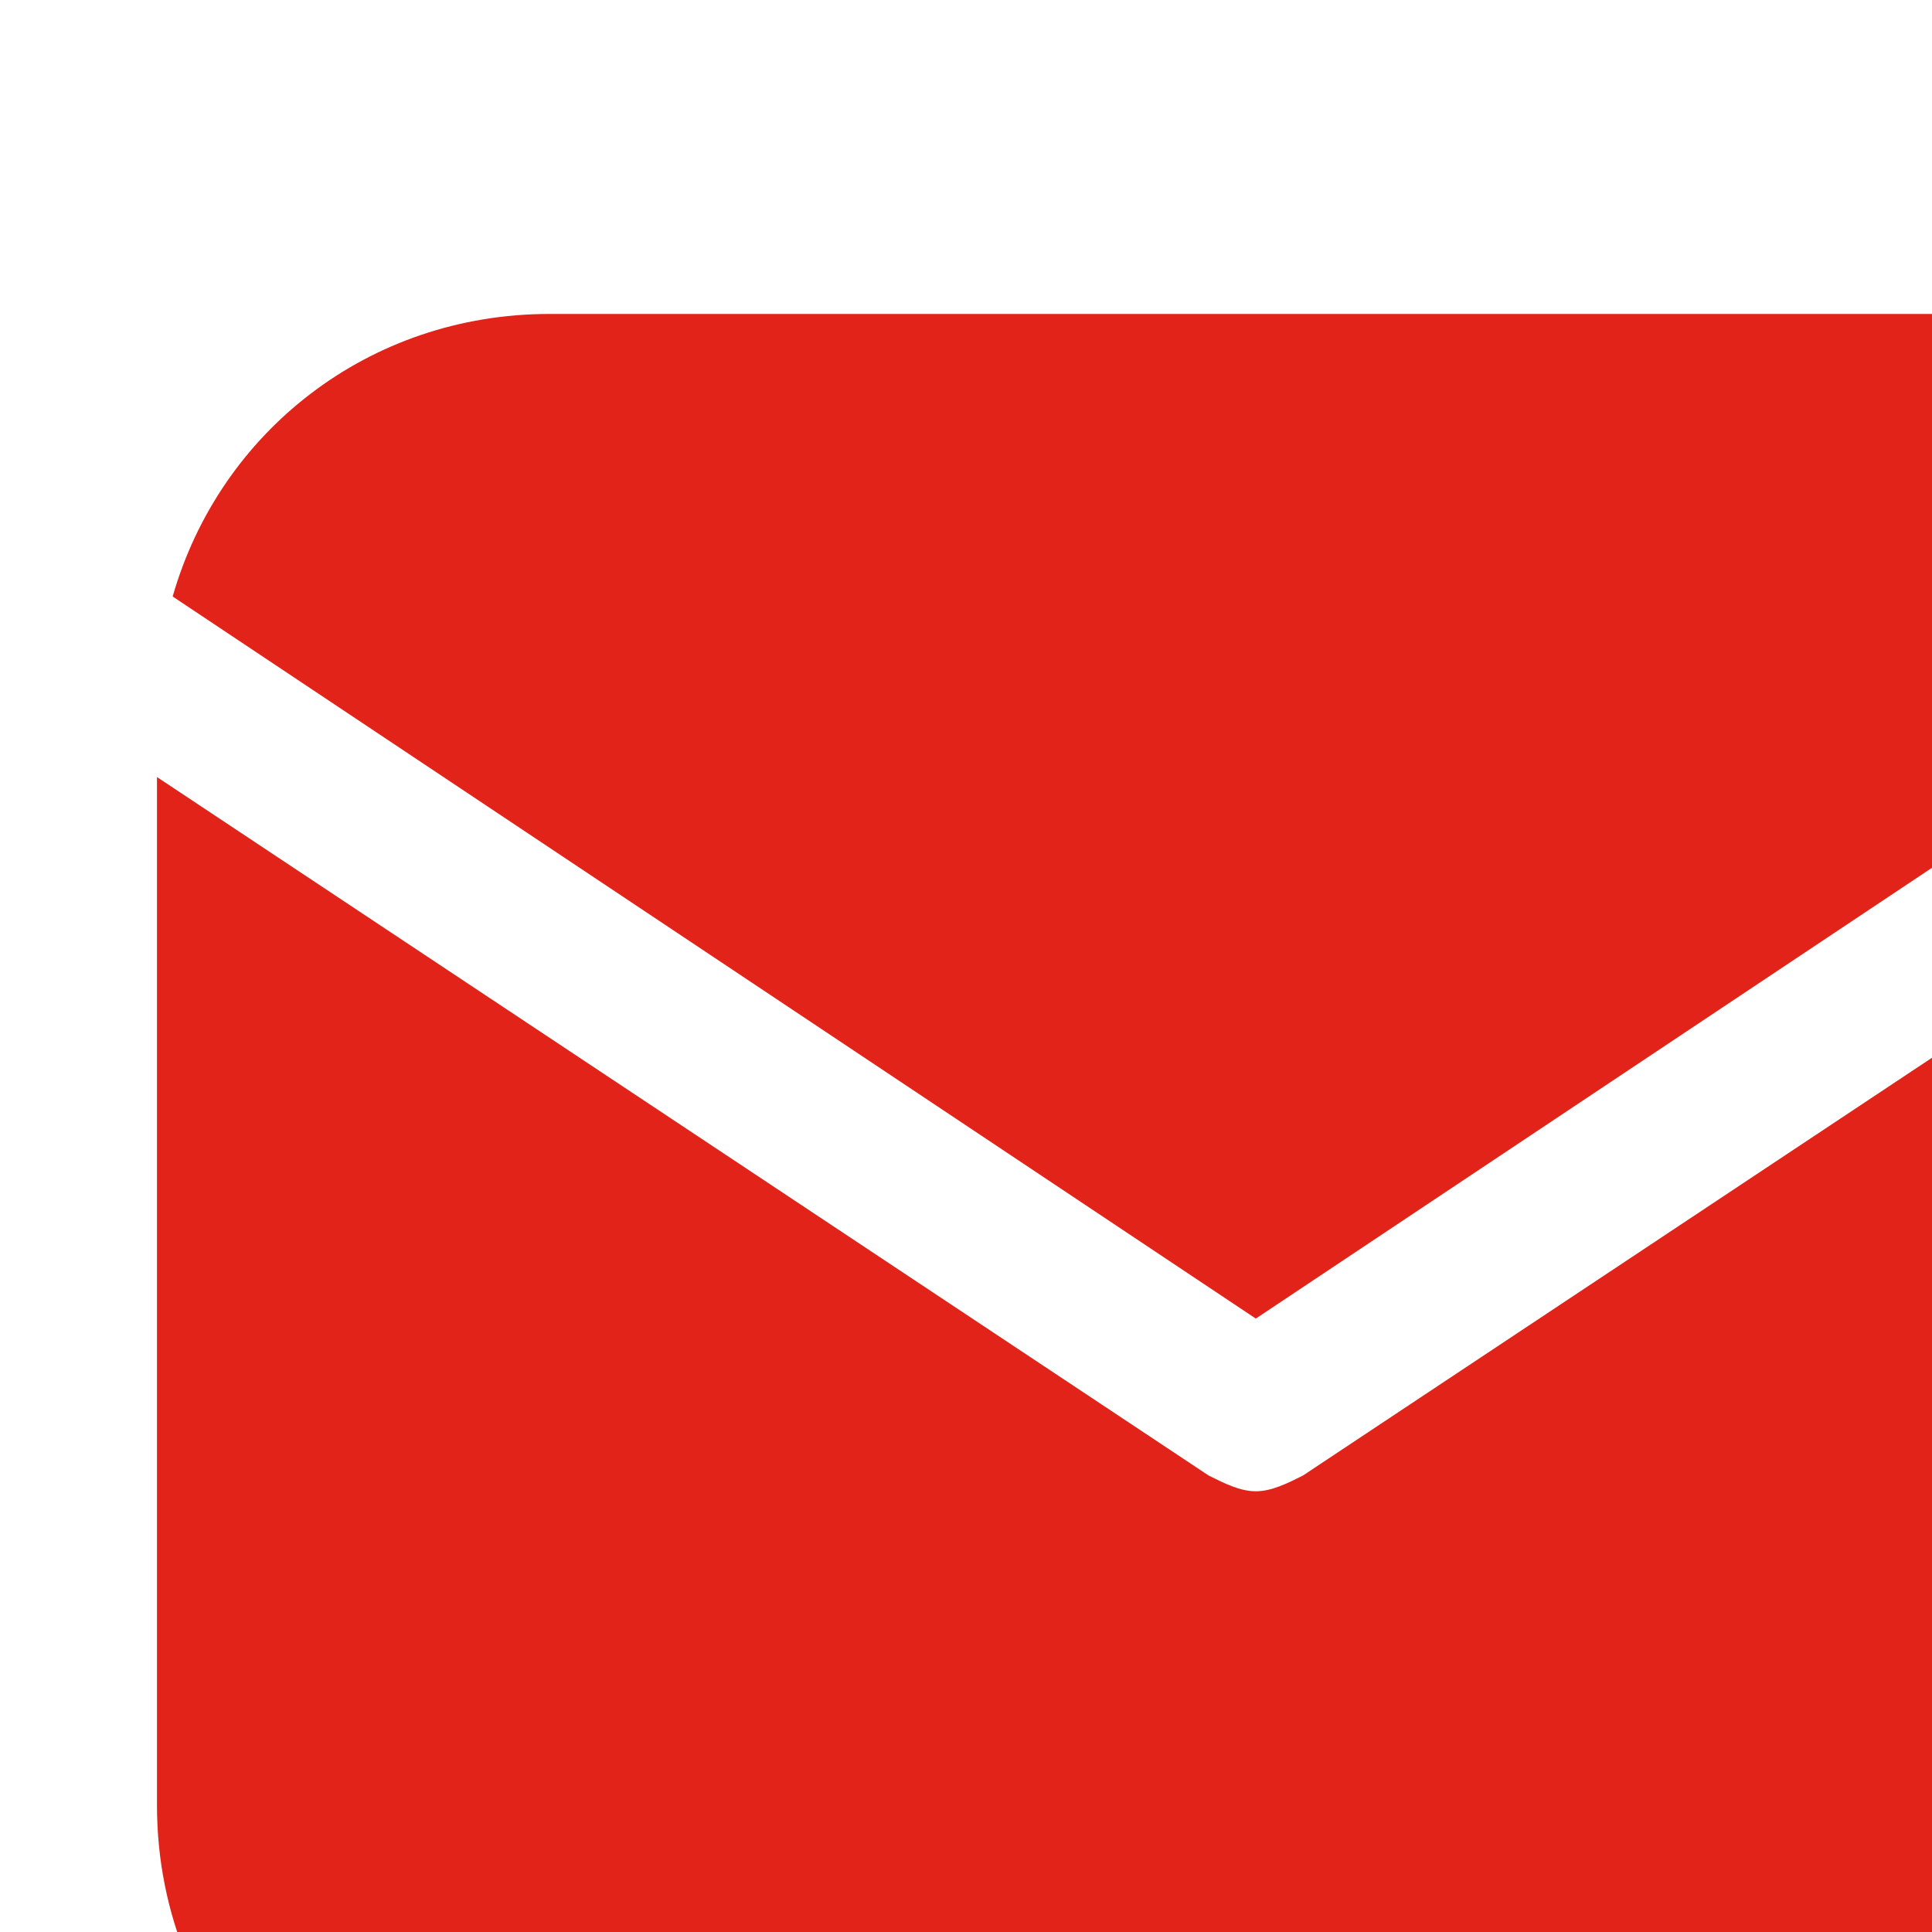 <svg width="40" height="40" viewBox="0 0 40 40" fill="none" xmlns="http://www.w3.org/2000/svg">
<g clip-path="url(#clip0_1051_109)">
<path d="M26 27.3L48.425 12.35C47.45 8.938 44.363 6.5 40.625 6.5H11.375C7.638 6.5 4.55 8.938 3.575 12.35L26 27.3Z" fill="#E2231A"/>
<path d="M26.975 30.55C26.65 30.713 26.325 30.875 26 30.875C25.675 30.875 25.35 30.713 25.025 30.55L3.25 16.088V37.375C3.25 41.925 6.825 45.5 11.375 45.5H40.625C45.175 45.5 48.75 41.925 48.75 37.375V16.088L26.975 30.55Z" fill="#E2231A"/>
</g>
<defs>
<clipPath id="clip0_1051_109">
<rect width="40" height="40" fill="white"/>
</clipPath>
</defs>
</svg>
